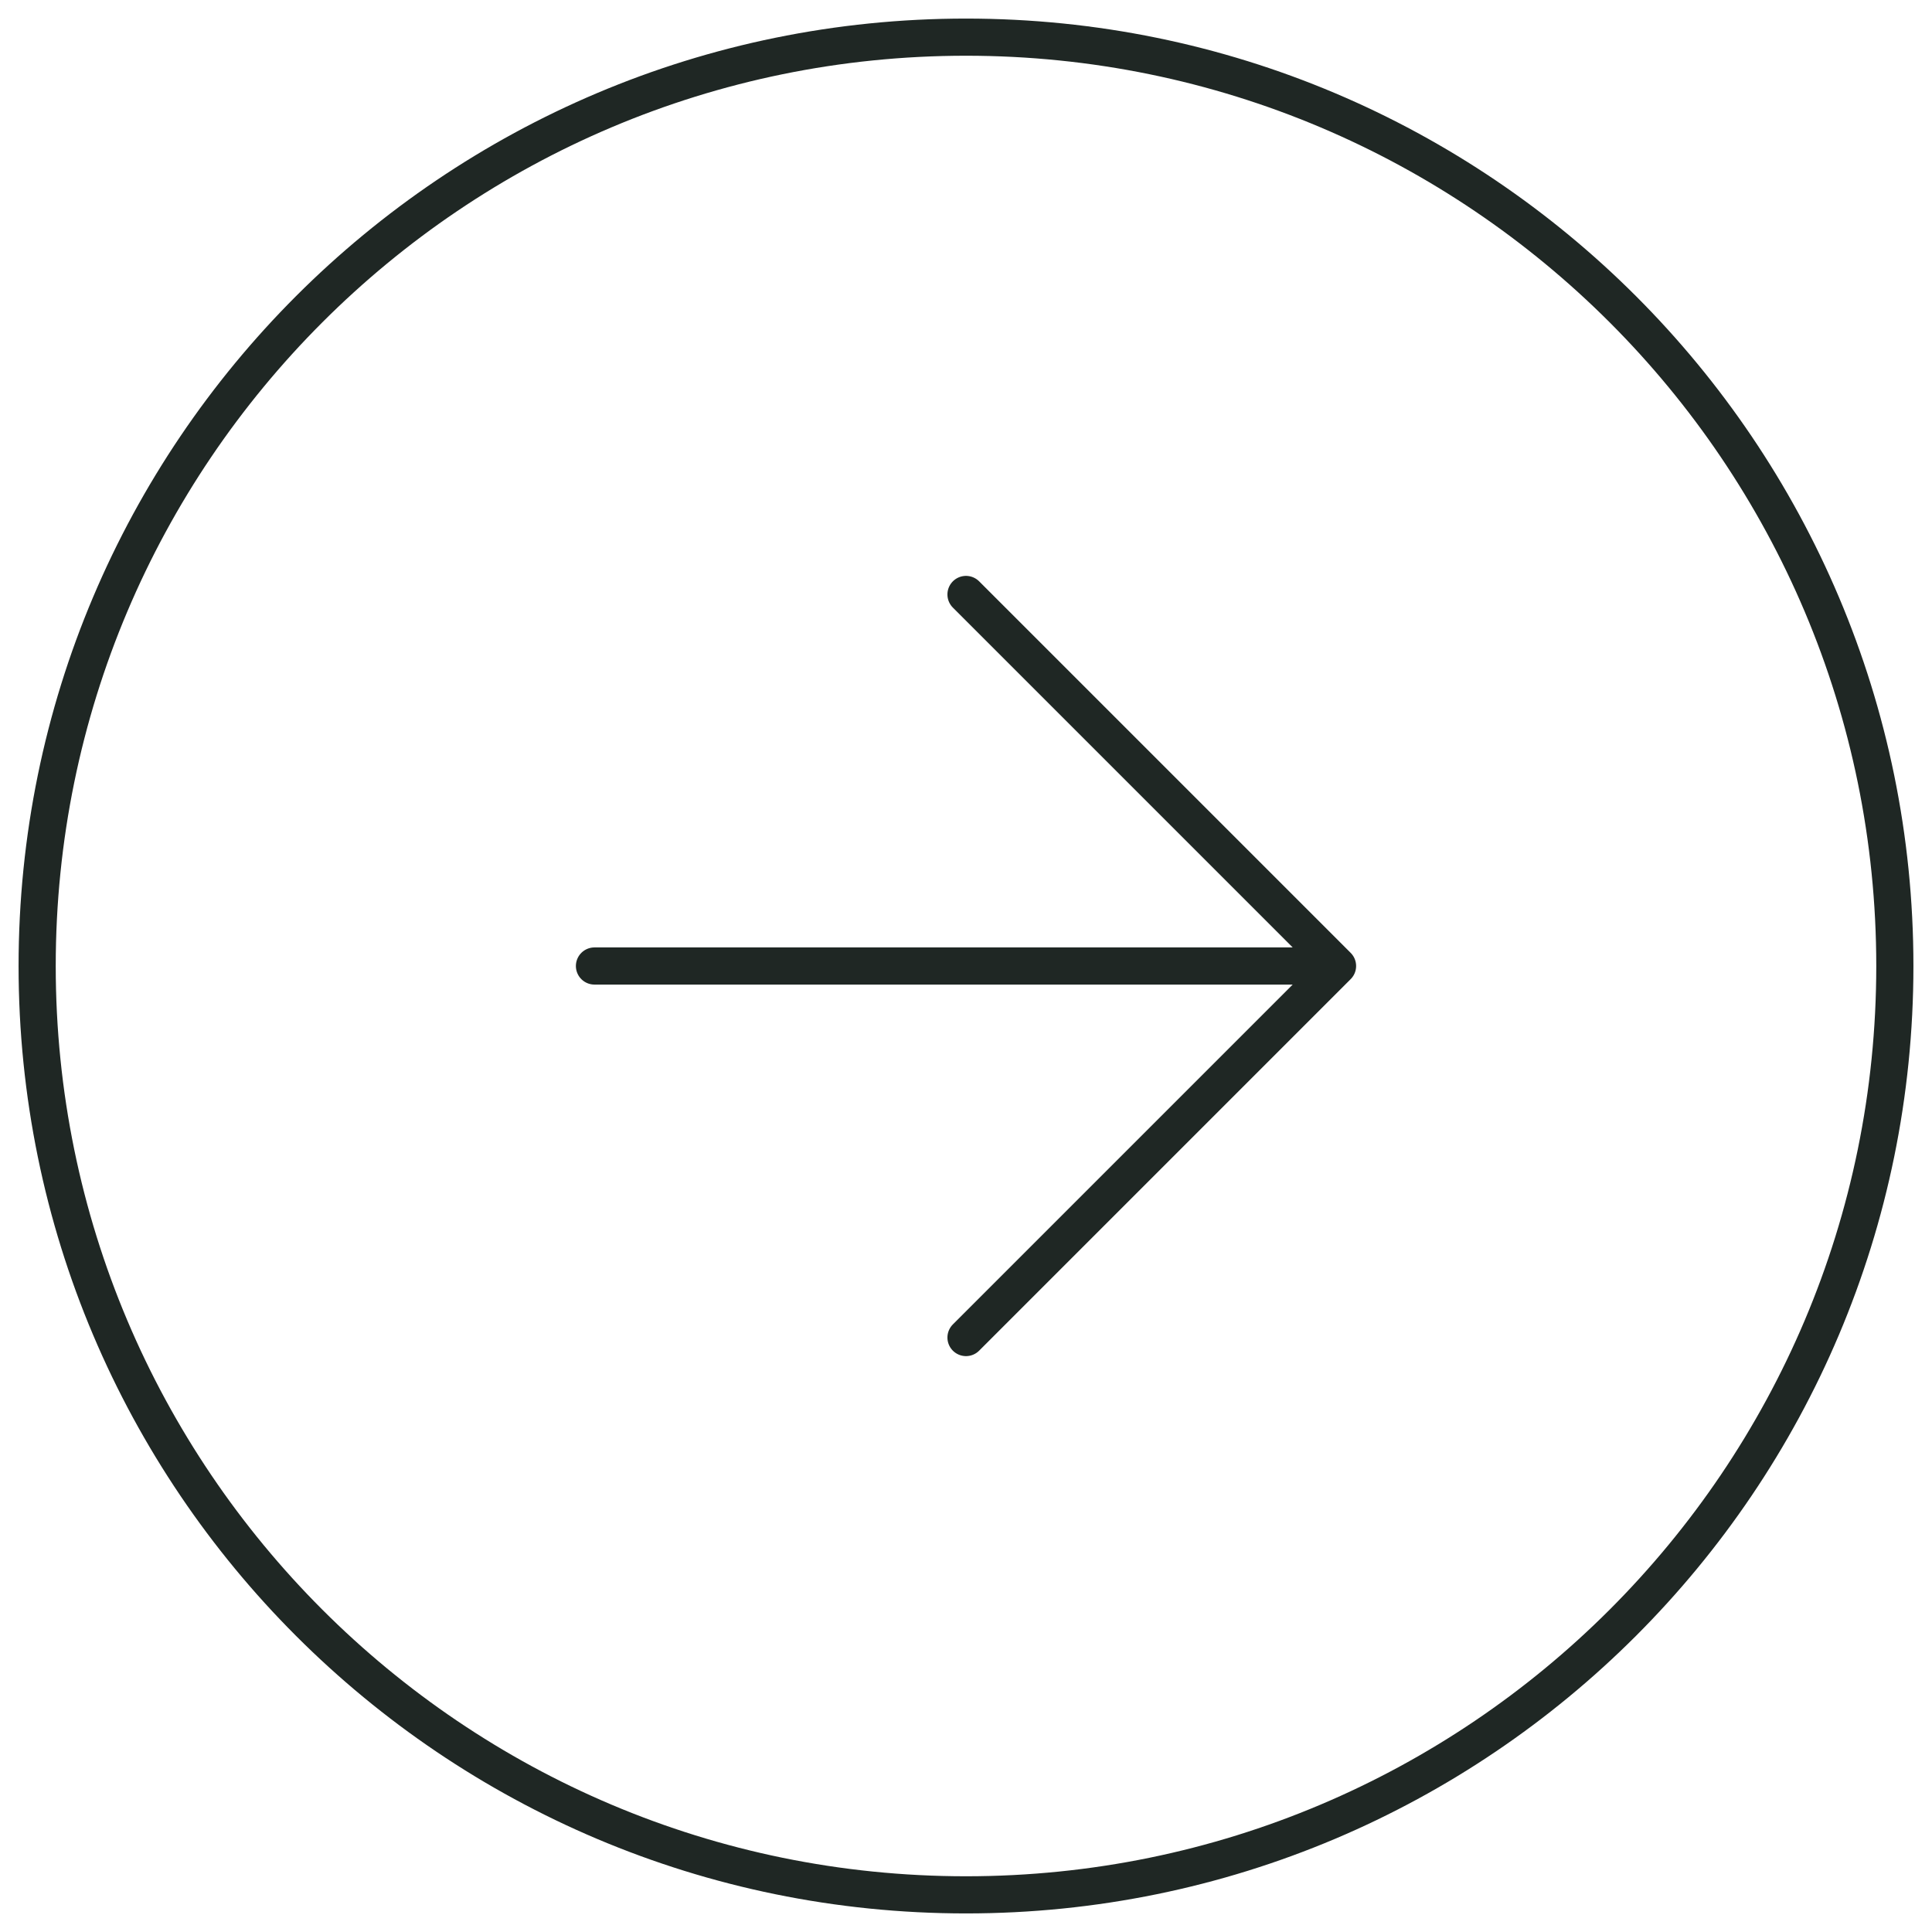 <svg width="52" height="52" viewBox="0 0 52 52" fill="none" xmlns="http://www.w3.org/2000/svg">
<path d="M26 36L36 26M36 26L26 16M36 26H16M51 26C51 39.807 39.807 51 26 51C12.193 51 1 39.807 1 26C1 12.193 12.193 1 26 1C39.807 1 51 12.193 51 26Z" stroke="#1F2724" stroke-linecap="round" stroke-linejoin="round"/>
</svg>
